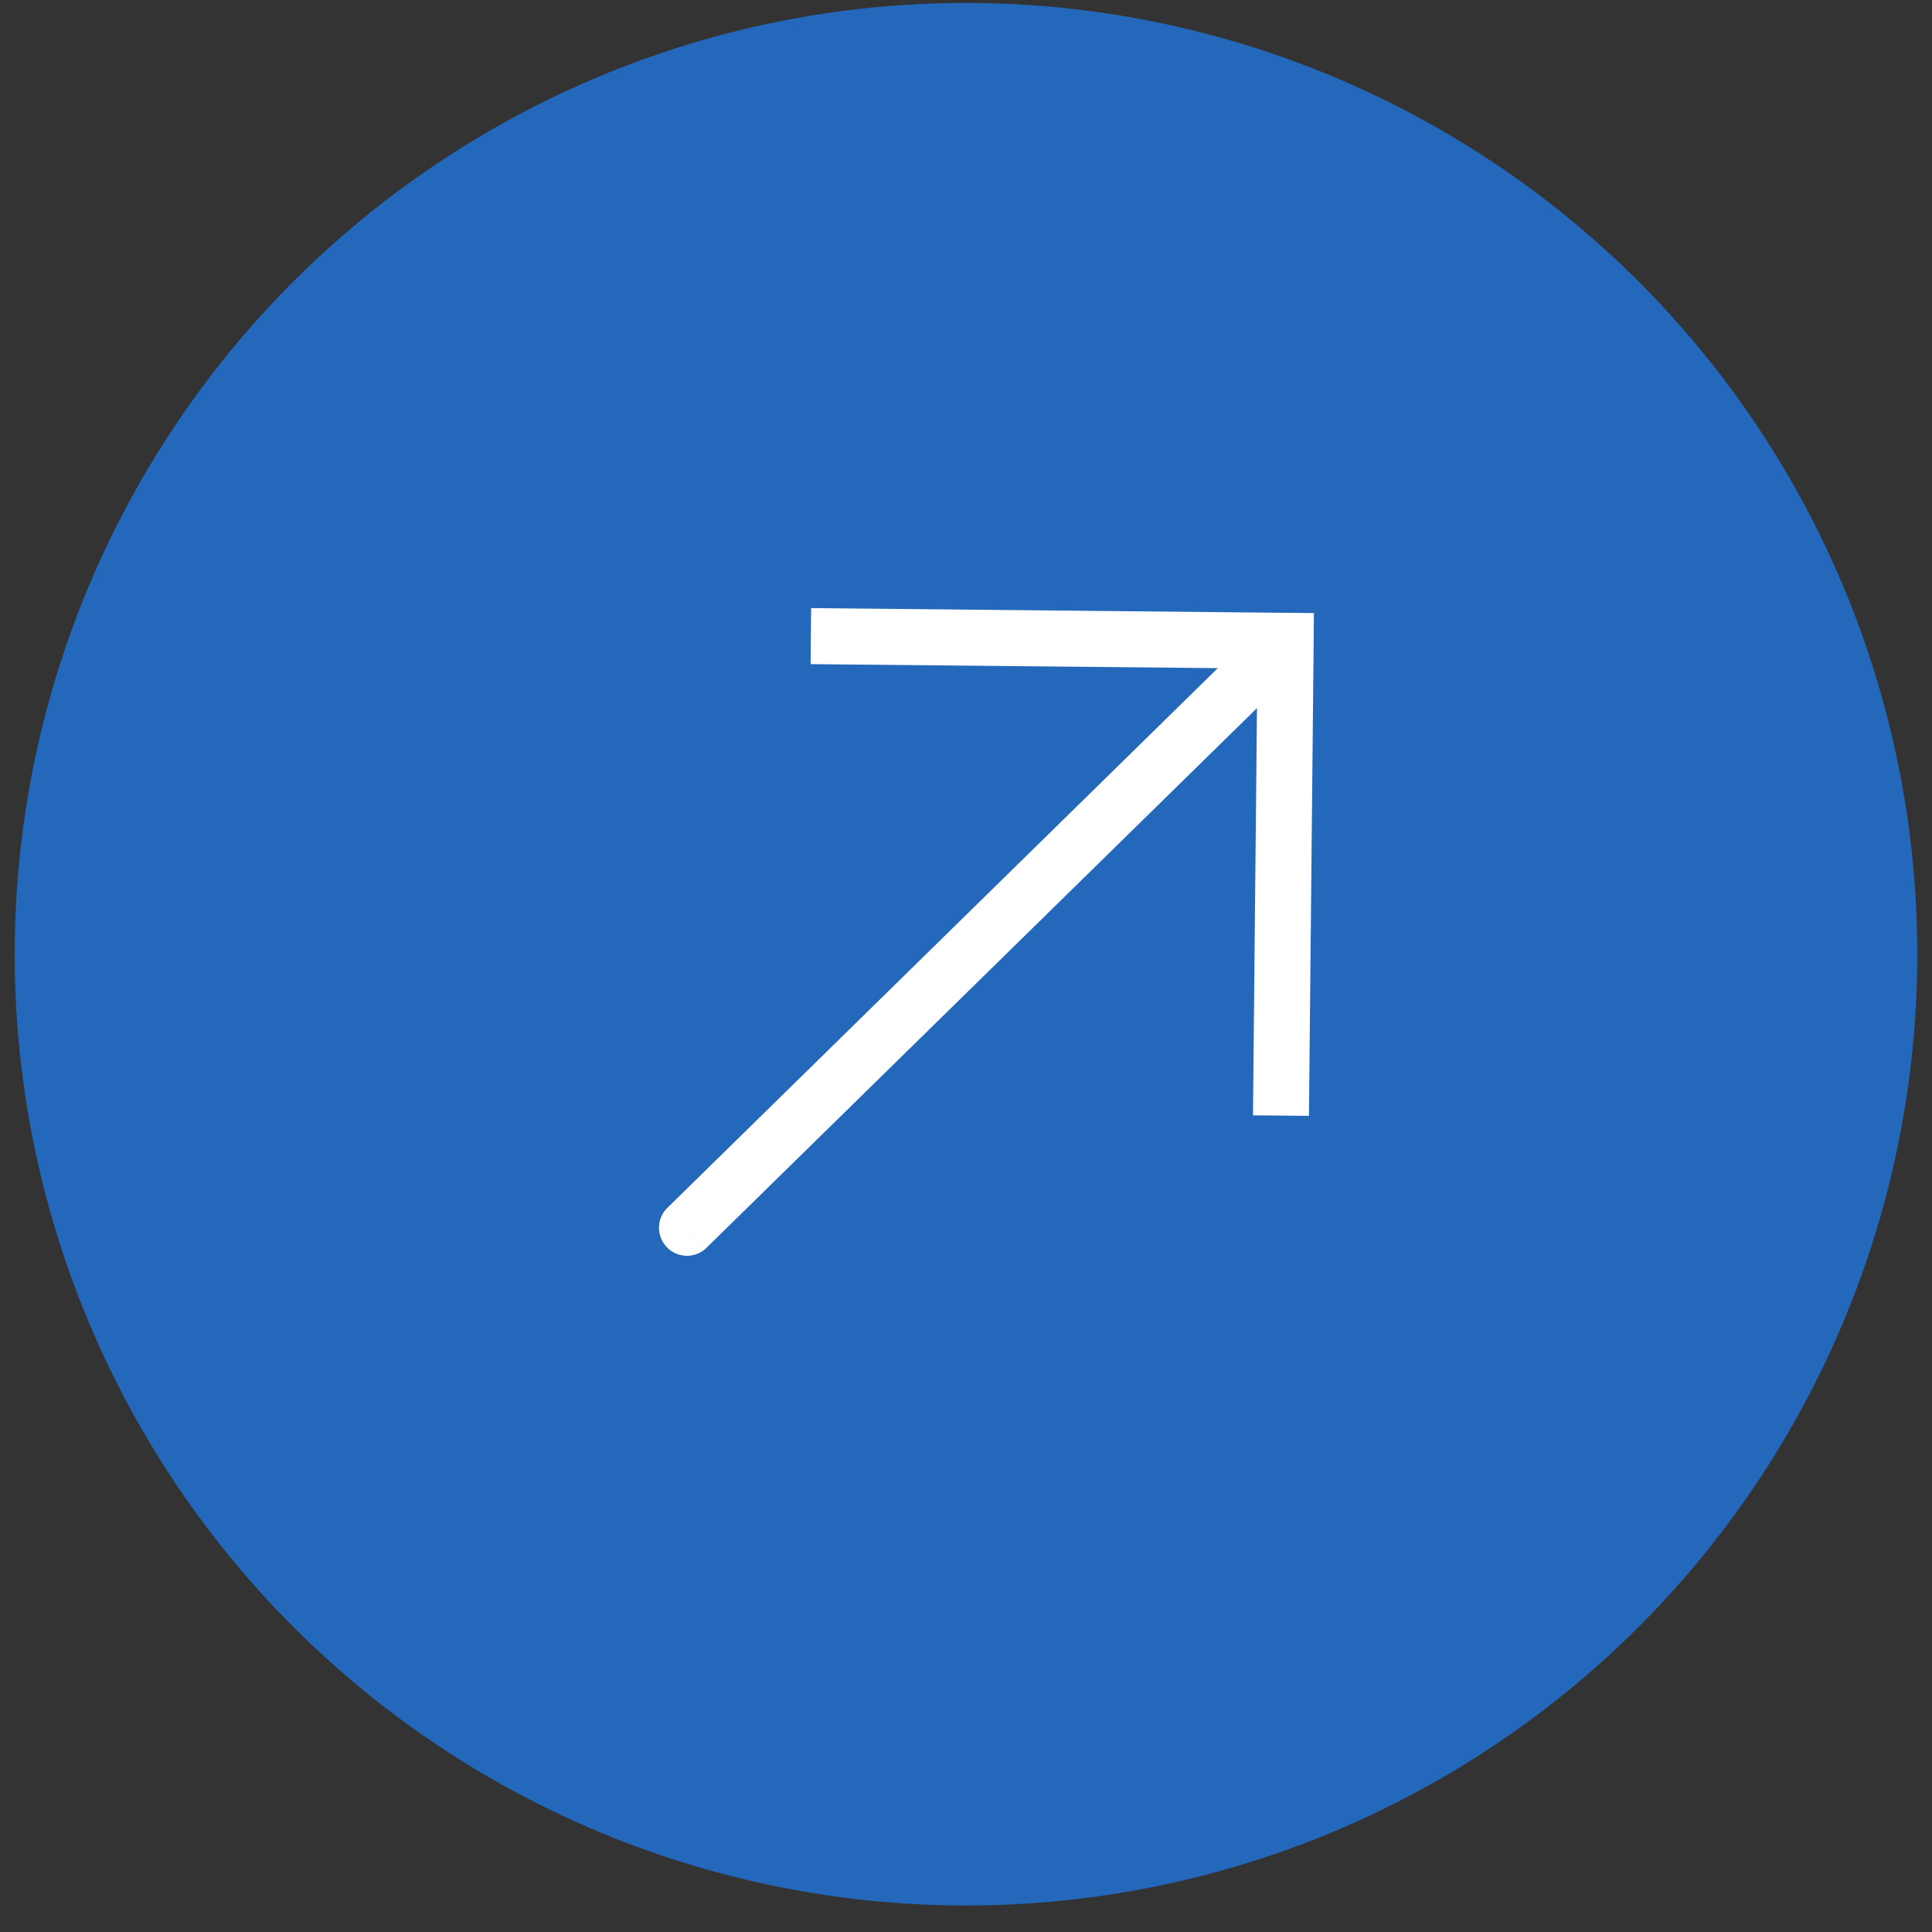 <svg xmlns="http://www.w3.org/2000/svg" width="41" height="41" fill="none" viewBox="0 0 41 41">
  <rect x="0" y="0" width="41" height="41" fill="#333333" stroke="none"/>
  <circle cx="20.5" cy="20.25" r="20.188" fill="#2368BA"/>
  <path fill="#fff" d="m27.283 13.599.006-.595.594.007-.005.594-.595-.006ZM14.98 26.494a.594.594 0 0 1-.831-.848l.831.848Zm2.233-13.589 10.076.1-.012 1.188-10.075-.099.011-1.189Zm10.665.7-.1 10.075-1.188-.011.099-10.076 1.189.012Zm-.179.418L14.98 26.493l-.831-.847 12.719-12.471.831.848Z"/>
</svg>
